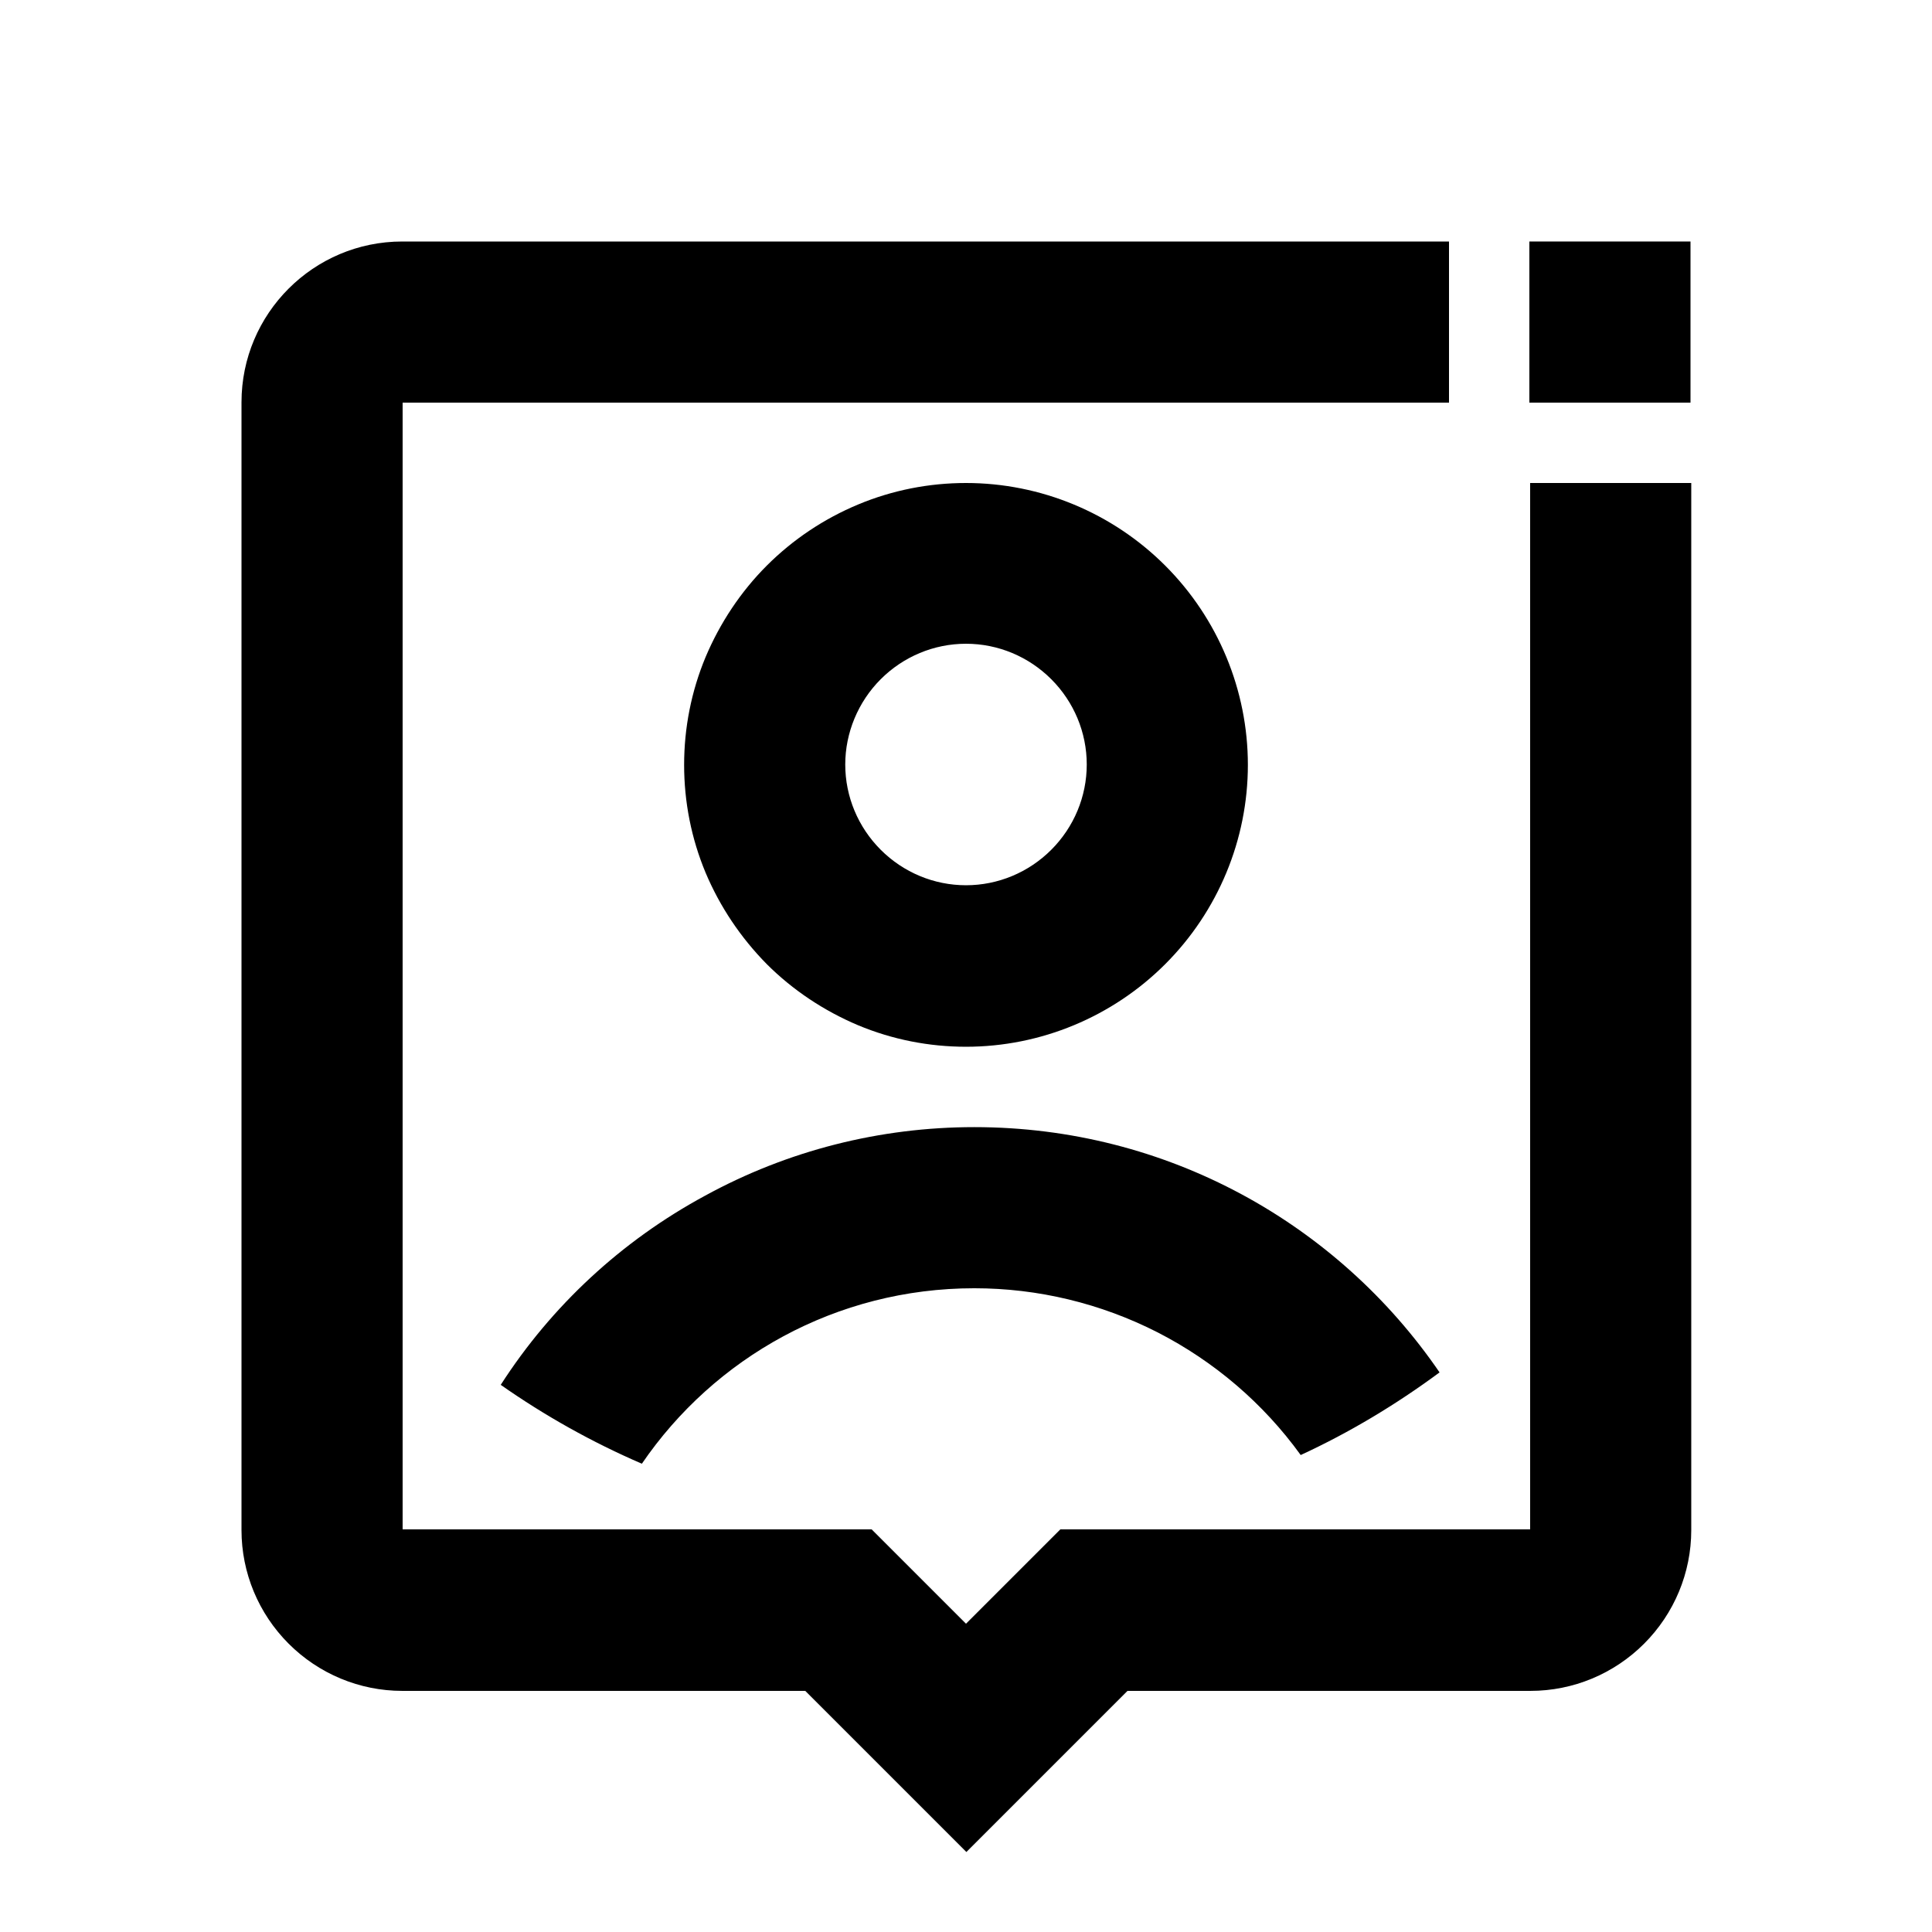 <?xml version="1.0" encoding="utf-8"?>
<!-- Generator: Adobe Illustrator 25.4.1, SVG Export Plug-In . SVG Version: 6.00 Build 0)  -->
<svg version="1.1" id="Layer_1" xmlns="http://www.w3.org/2000/svg" xmlns:xlink="http://www.w3.org/1999/xlink" x="0px" y="0px"
	 viewBox="0 0 512 512" enable-background="new 0 0 512 512" xml:space="preserve">
<g>
	<path d="M405.3,405.3H281l-25,25l-25-25H106.7V106.7H384V64H106.6C83.1,64,64,83.1,64,106.6v298.9c0,11.3,4.5,22.1,12.5,30.1
		c8,8,18.8,12.5,30.1,12.5h106.8l42.7,42.7l42.7-42.7h106.8c11.3,0,22.1-4.5,30.1-12.5c8-8,12.5-18.8,12.5-30.1V128h-42.7V405.3z"/>
	<path d="M132.7,367c11.7,8.2,24.2,15.2,37.4,20.9l0,0c19.2-28.1,51.5-46.5,88.1-46.5c16.9,0,33.5,4,48.6,11.7
		c15,7.7,28,18.8,37.9,32.5c13-6,25.3-13.4,36.8-21.9c-26.9-39.3-72.1-65-123.3-65c-25,0-49.5,6.2-71.4,18.2
		C164.8,328.8,146.2,346,132.7,367z"/>
	<path d="M203.2,255.5c6.9,6.9,15.2,12.4,24.2,16.2c9.1,3.8,18.8,5.7,28.6,5.7c19.8,0,38.8-7.9,52.8-21.9c14-14,21.9-33,21.9-52.8
		c0-19.8-7.9-38.8-21.9-52.8c-14-14-33-21.9-52.8-21.9c-9.8,0-19.5,1.9-28.6,5.7c-9.1,3.8-17.3,9.3-24.2,16.2
		c-6.9,6.9-12.4,15.2-16.2,24.2c-3.8,9.1-5.7,18.8-5.7,28.6c0,9.8,1.9,19.5,5.7,28.6C190.8,240.3,196.3,248.5,203.2,255.5z
		 M233.4,180c6-6,14.1-9.4,22.6-9.4s16.6,3.4,22.6,9.4c6,6,9.4,14.1,9.4,22.6c0,8.5-3.4,16.6-9.4,22.6c-6,6-14.1,9.4-22.6,9.4
		s-16.6-3.4-22.6-9.4c-6-6-9.4-14.1-9.4-22.6C224,194.2,227.4,186,233.4,180z"/>
	<rect x="405.3" y="64" width="42.7" height="42.7"/>
</g>
</svg>
